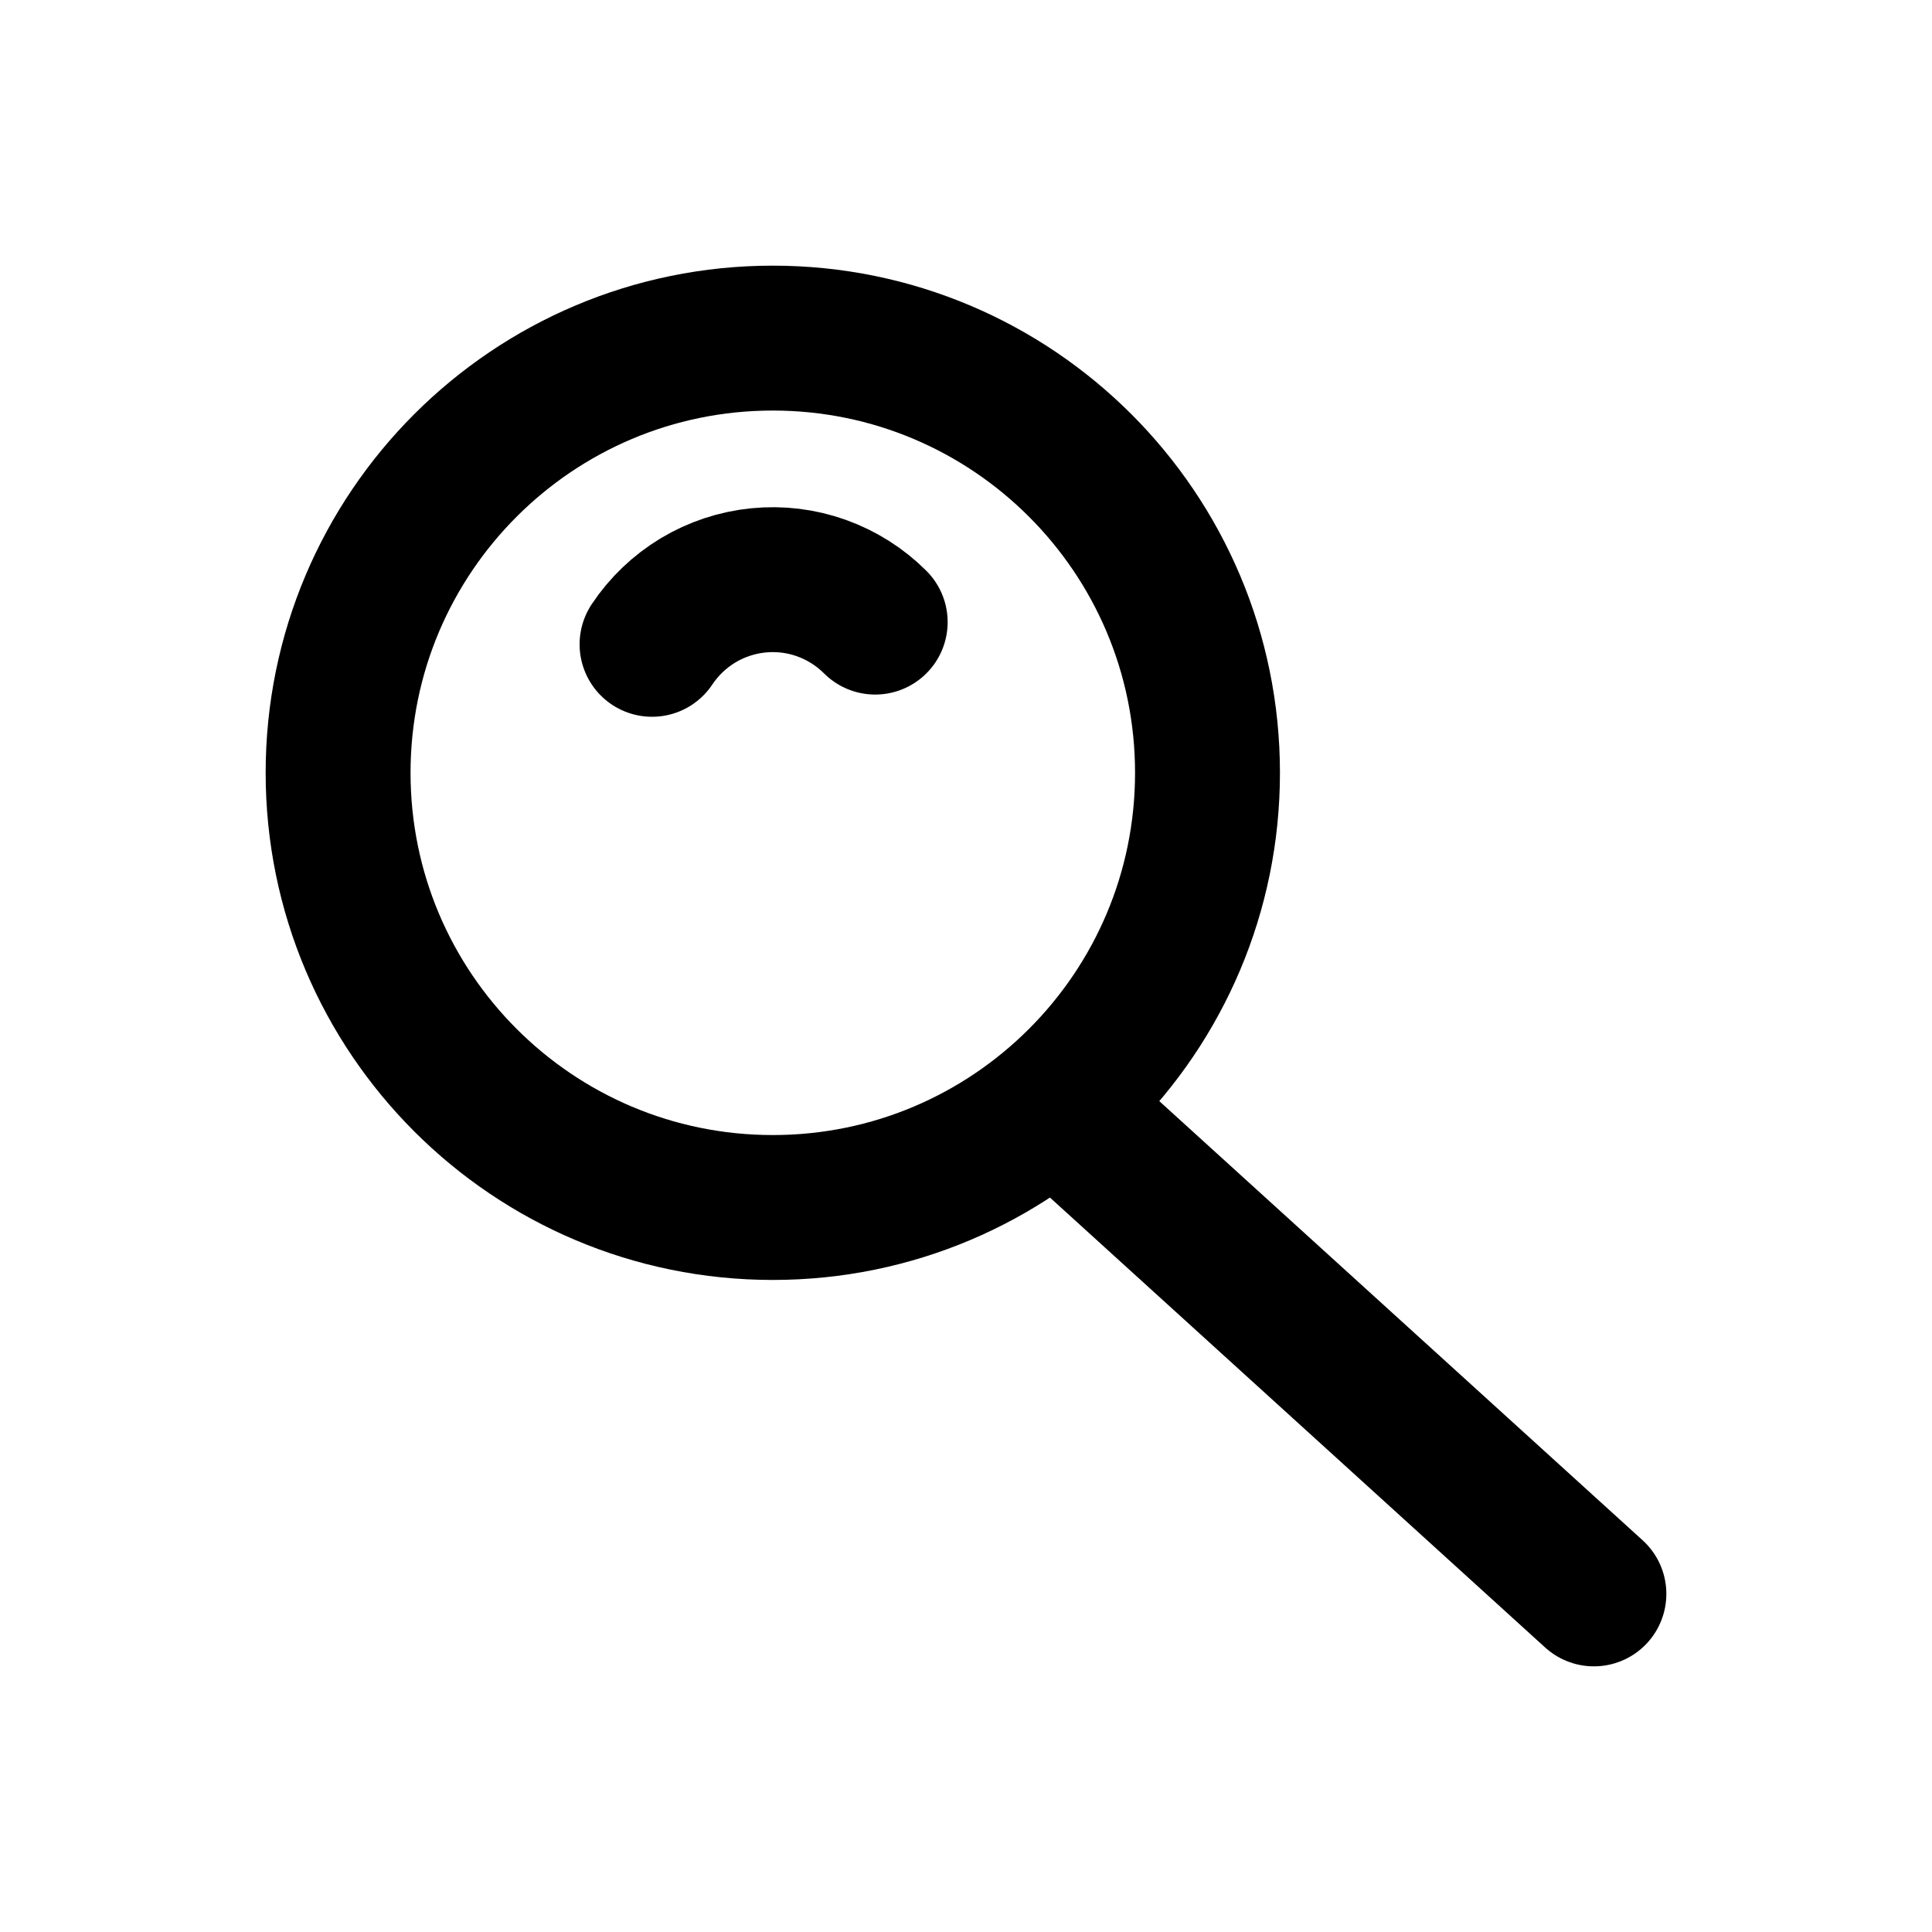 <svg width="20" height="20" viewBox="0 0 20 20" fill="none" xmlns="http://www.w3.org/2000/svg">
<path d="M8 12.5C5.515 12.5 3.5 10.485 3.5 8C3.5 5.515 5.515 3.5 8 3.5C10.485 3.5 12.5 5.515 12.5 8C12.5 10.485 10.485 12.5 8 12.5Z" stroke="black" stroke-width="1.5" stroke-linecap="round" stroke-linejoin="round"/>
<path d="M6.75 6.67C6.873 6.485 7.036 6.33 7.226 6.215C7.416 6.101 7.63 6.03 7.851 6.008C8.072 5.986 8.295 6.013 8.504 6.088C8.713 6.163 8.903 6.283 9.06 6.44" stroke="black" stroke-width="1.5" stroke-linecap="round" stroke-linejoin="round"/>
<path d="M16.5 16.5L10.92 11.43" stroke="black" stroke-width="1.5" stroke-linecap="round" stroke-linejoin="round"/>
</svg>
